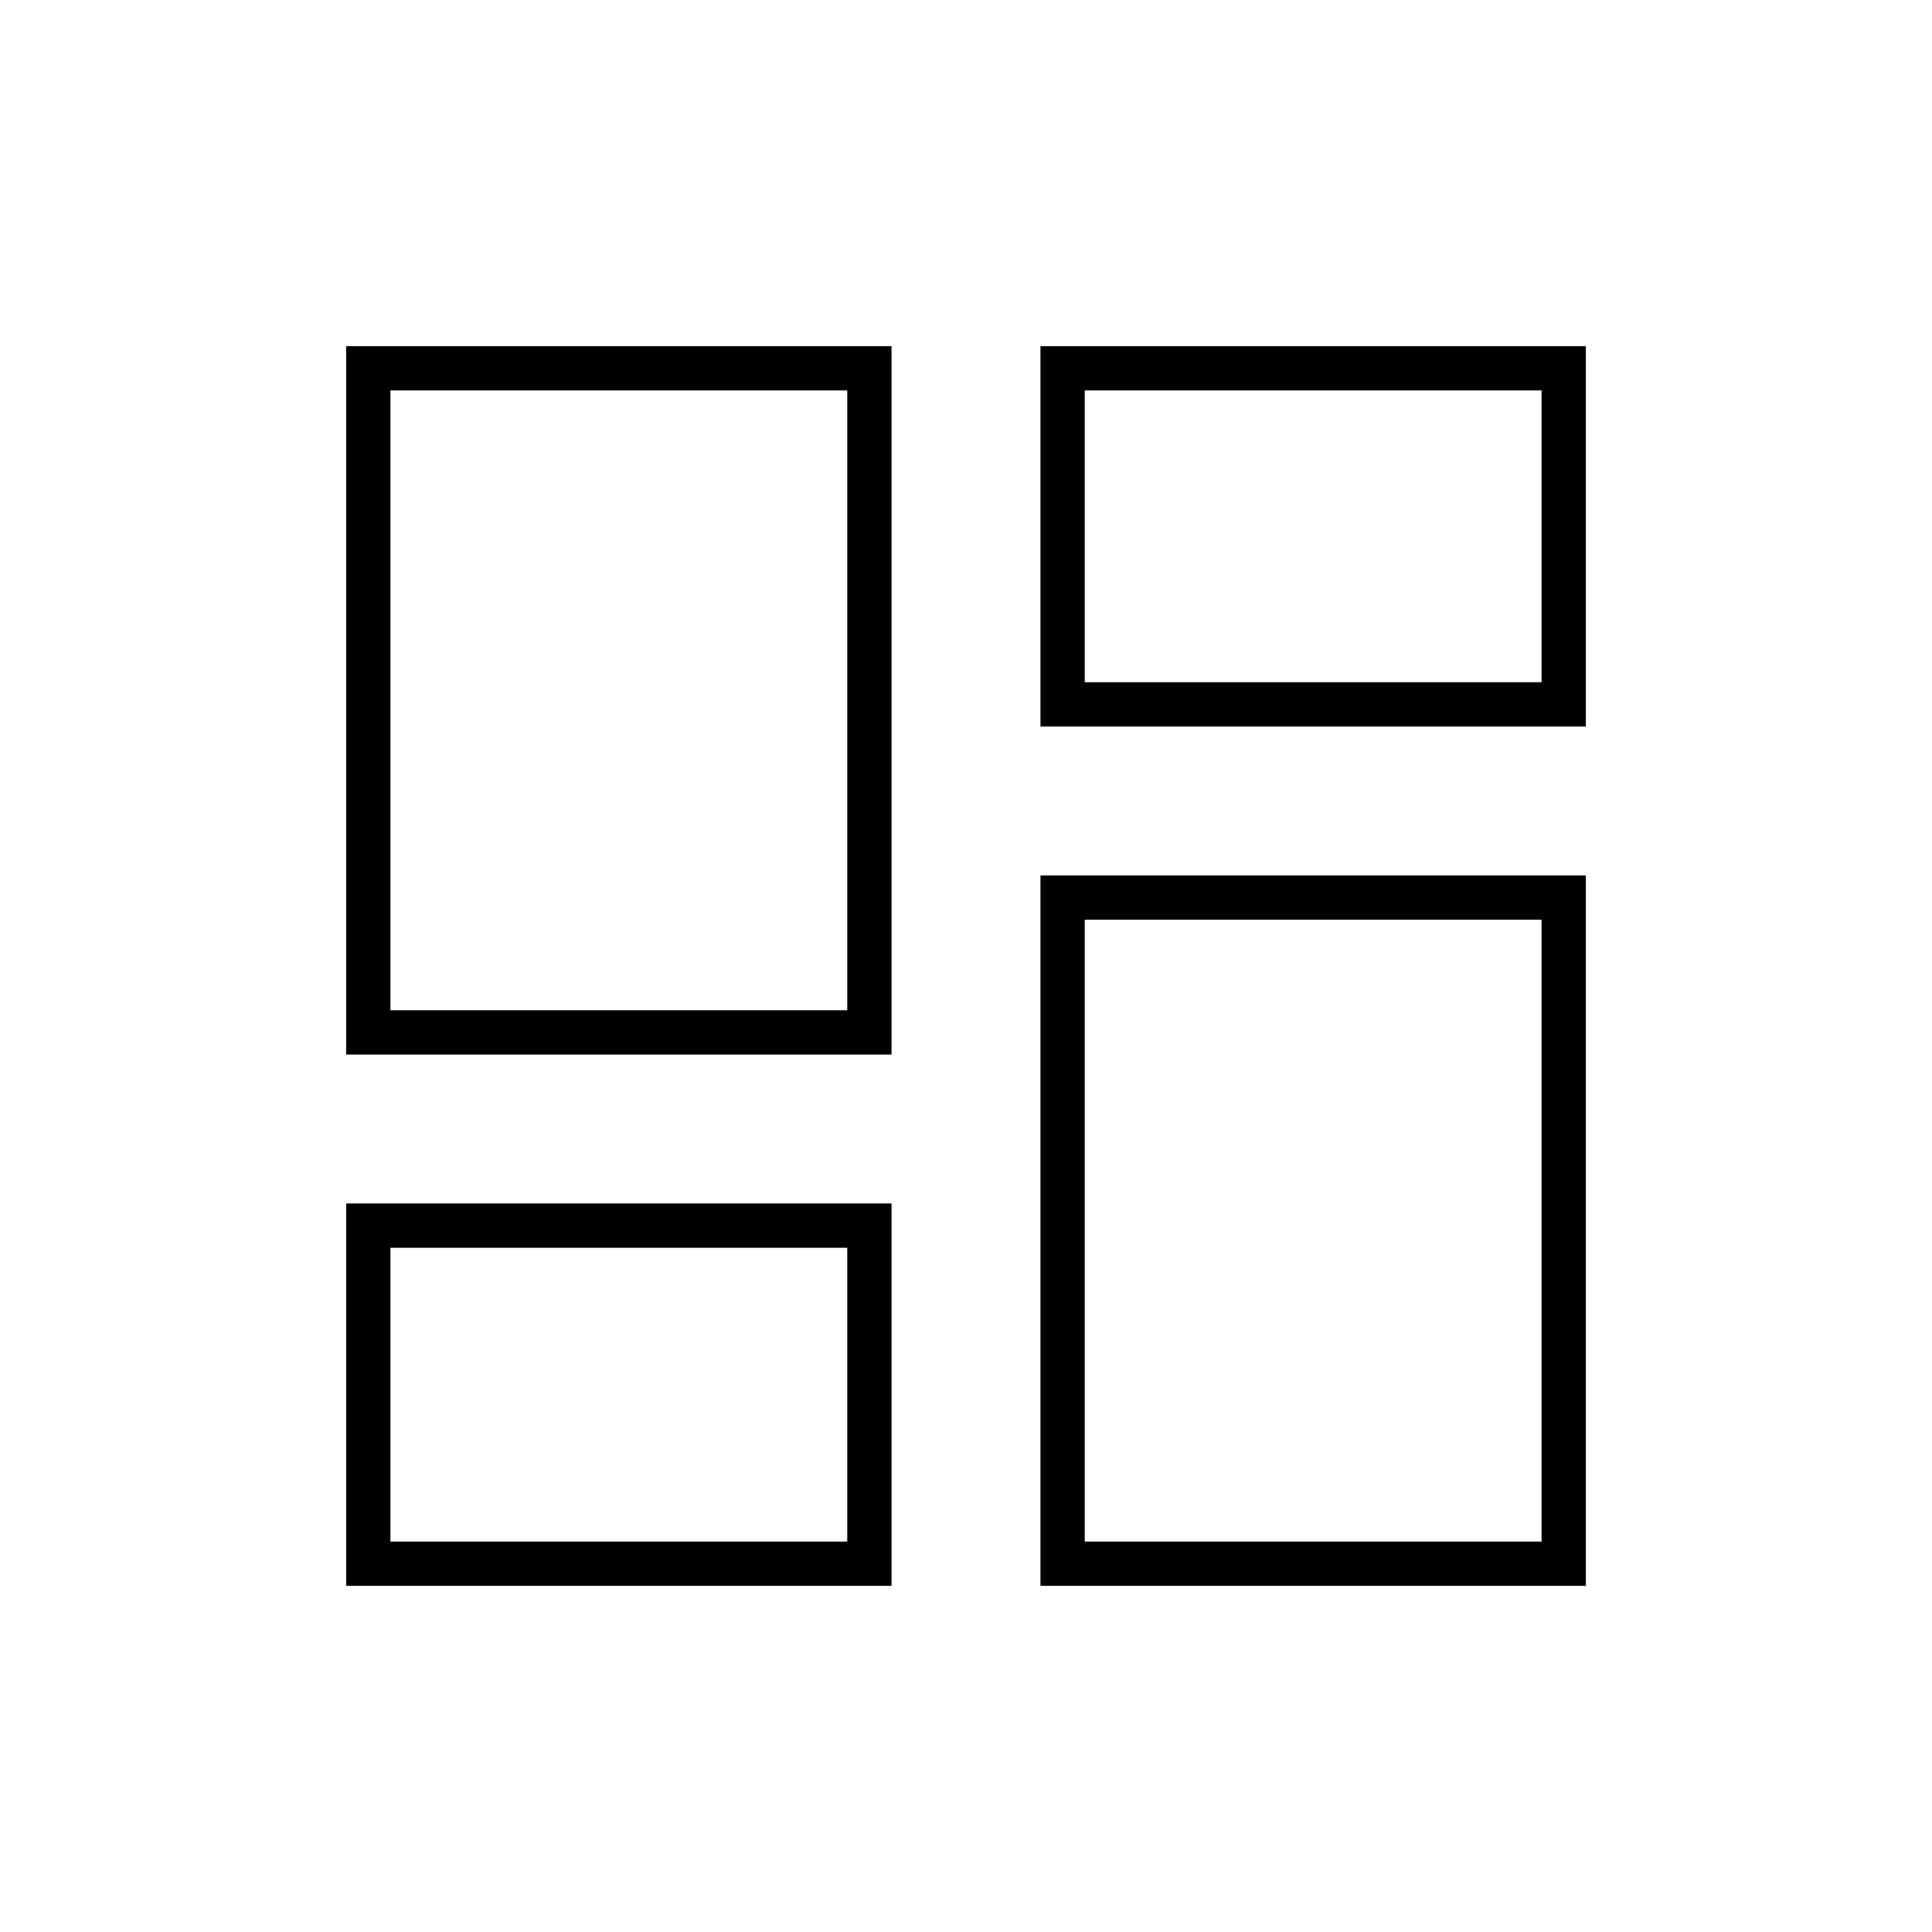 <svg xmlns="http://www.w3.org/2000/svg" width="48" height="48" viewBox="0 -960 960 960"><path d="M172-172v-190h271v190H172Zm345 0v-353h271v353H517Zm-96-168Zm118-163Zm-367 67v-352h271v352H172Zm249-22Zm96-141v-189h271v189H517Zm22-22ZM194-194h227v-146H194v146Zm345 0h227v-309H539v309ZM194-458h227v-308H194v308Zm345-163h227v-145H539v145Z"/></svg>